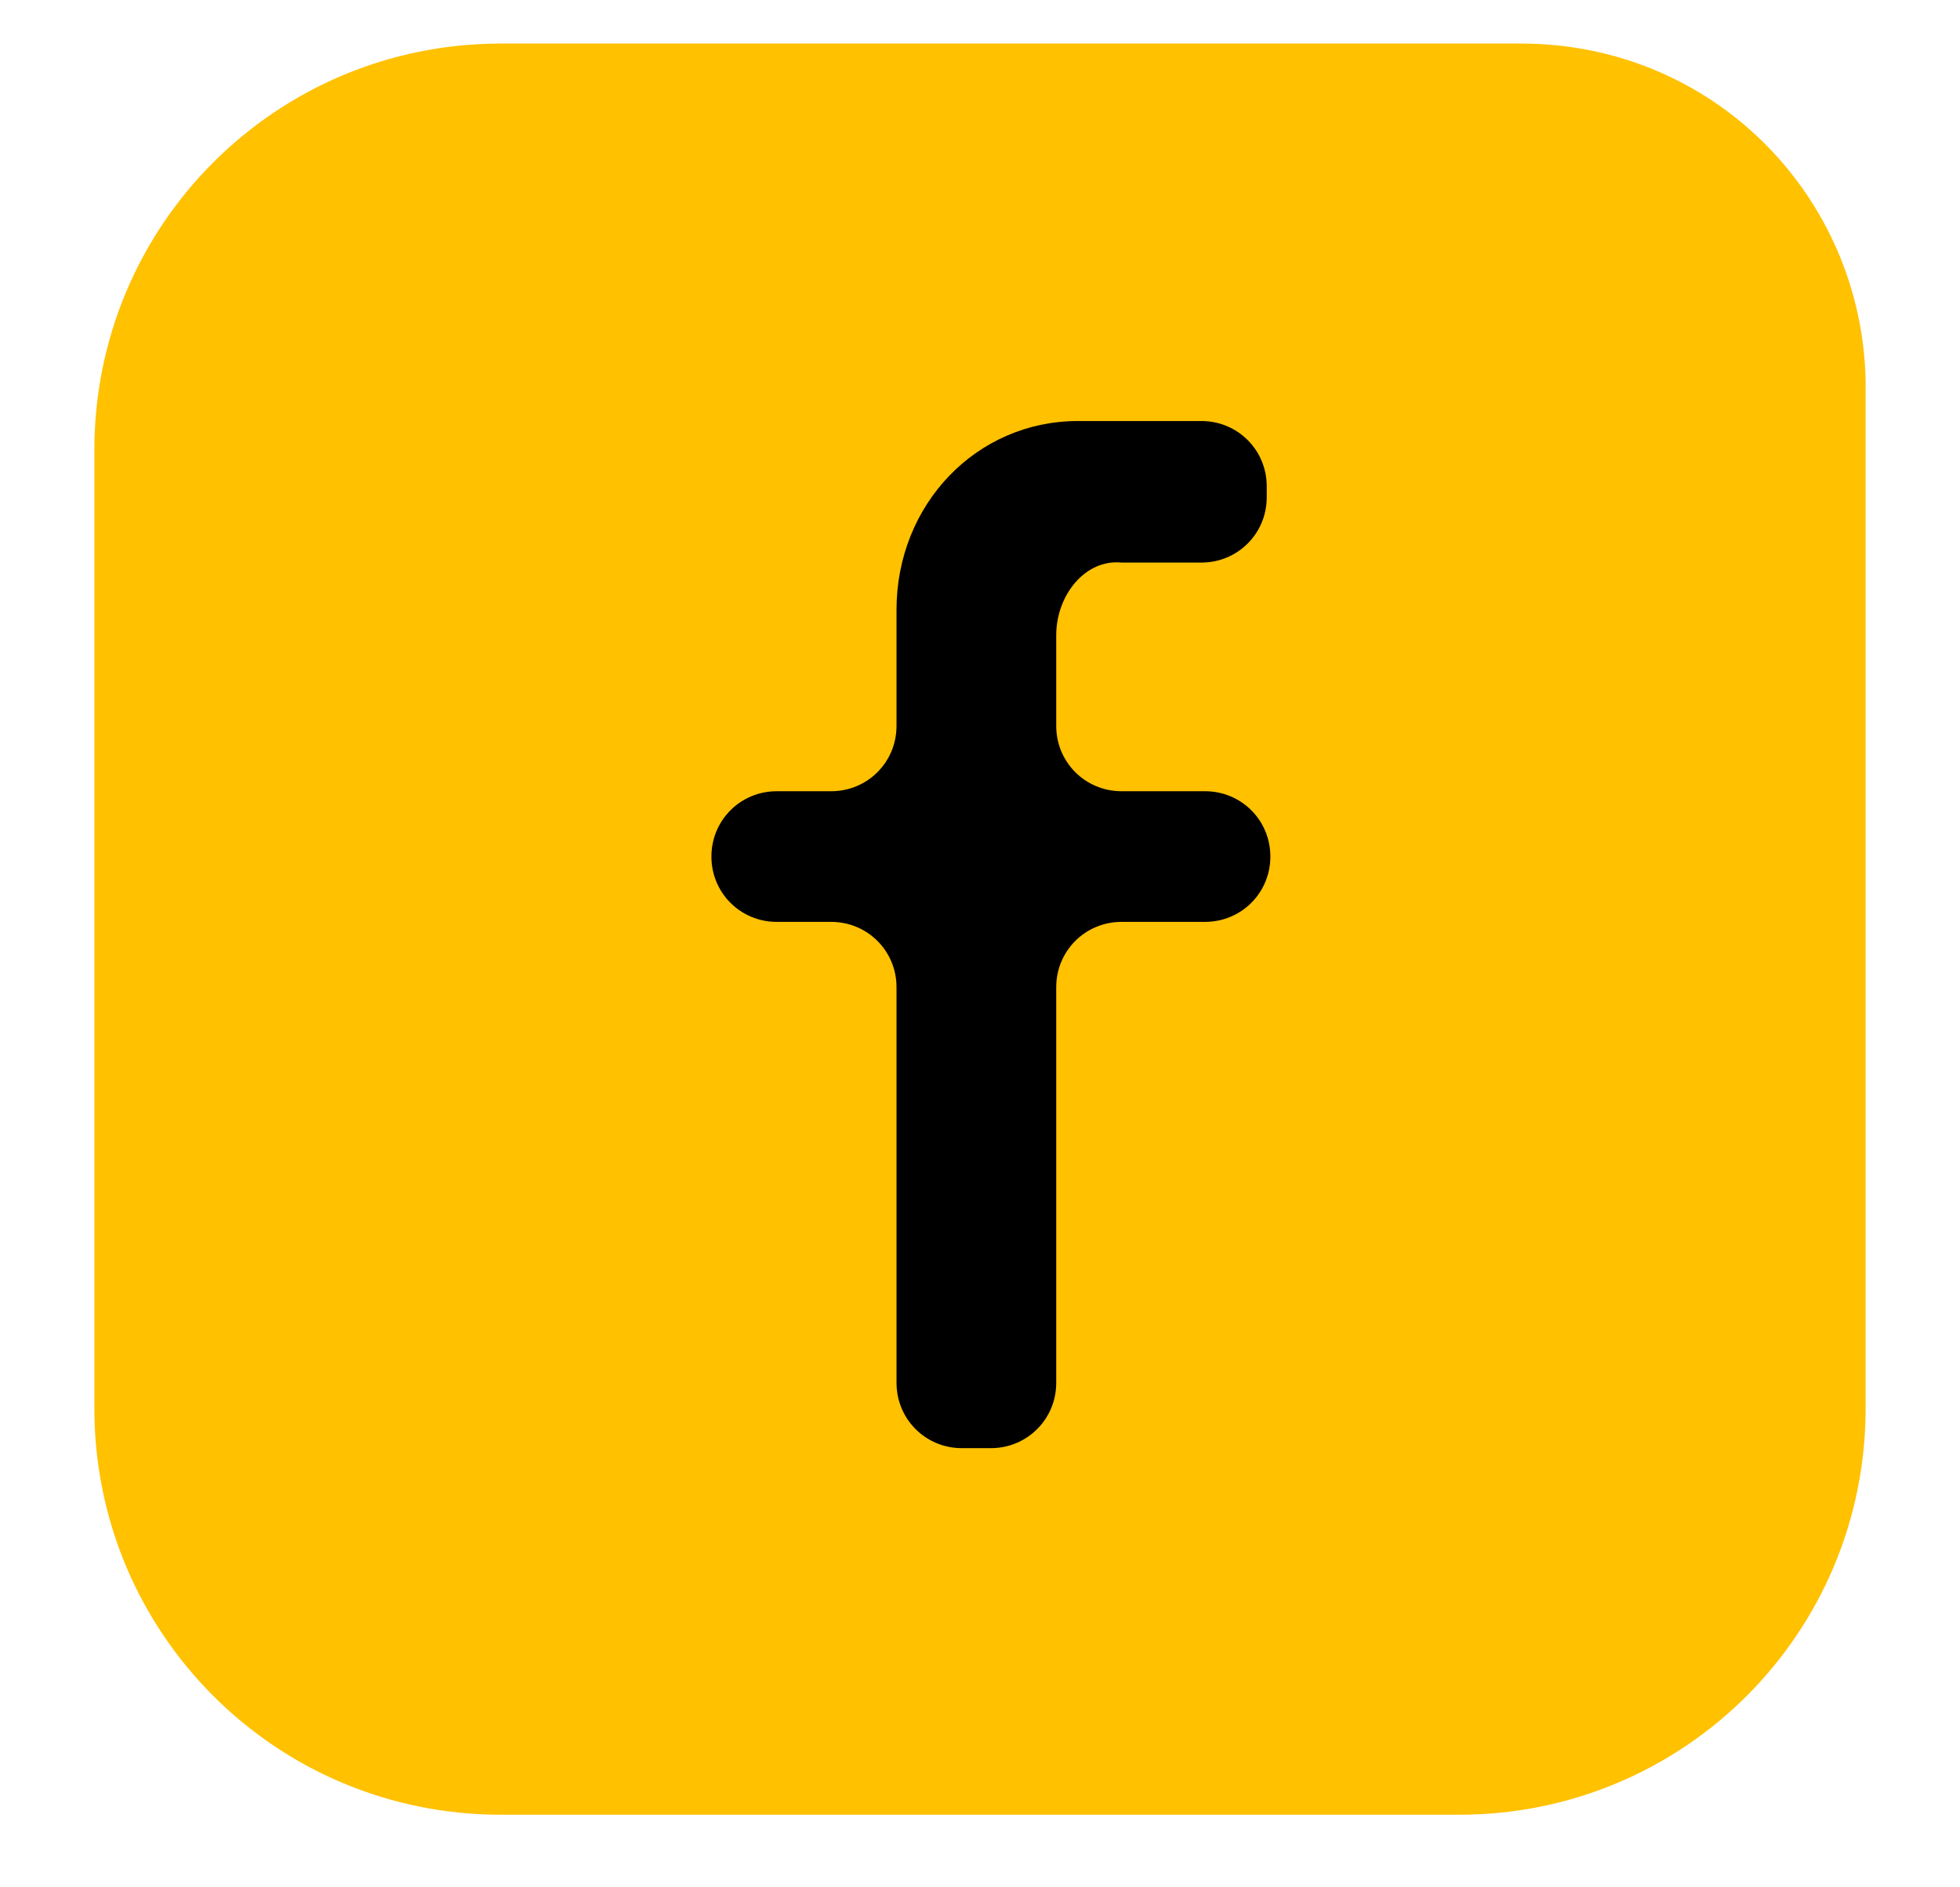 <?xml version="1.0" encoding="utf-8"?>
<!-- Generator: Adobe Illustrator 19.2.1, SVG Export Plug-In . SVG Version: 6.00 Build 0)  -->
<svg version="1.1" id="Layer_1" xmlns="http://www.w3.org/2000/svg" xmlns:xlink="http://www.w3.org/1999/xlink" x="0px" y="0px"
	 viewBox="0 0 54 52" style="enable-background:new 0 0 54 52;" xml:space="preserve">
<style type="text/css">
	.st0{fill:#FFC100;}
</style>
<g>
	<g>
		<rect x="11.9" y="5" width="30" height="41.2"/>
		<path class="st0" d="M29.1,17.5V20c0,1,0.8,1.8,1.8,1.8h2.3c1,0,1.8,0.8,1.8,1.8v0c0,1-0.8,1.8-1.8,1.8h-2.3c-1,0-1.8,0.8-1.8,1.8
			v10.9c0,1-0.8,1.8-1.8,1.8h-0.8c-1,0-1.8-0.8-1.8-1.8V27.2c0-1-0.8-1.8-1.8-1.8h-1.5c-1,0-1.8-0.8-1.8-1.8v0c0-1,0.8-1.8,1.8-1.8
			h1.5c1,0,1.8-0.8,1.8-1.8v-3.2c0-2.9,2.2-5.2,5-5.2h3.4c1,0,1.8,0.8,1.8,1.8v0.3c0,1-0.8,1.8-1.8,1.8h-2.2
			C29.9,15.4,29.1,16.4,29.1,17.5z M41.9,1.2H13.8c-6.2,0-11.2,5-11.2,11.2v26.4c0,6.2,5,11.2,11.2,11.2h26.4
			c6.2,0,11.2-5,11.2-11.2V10.5C51.3,5.4,47.2,1.2,41.9,1.2z"/>
	</g>
</g>
</svg>

